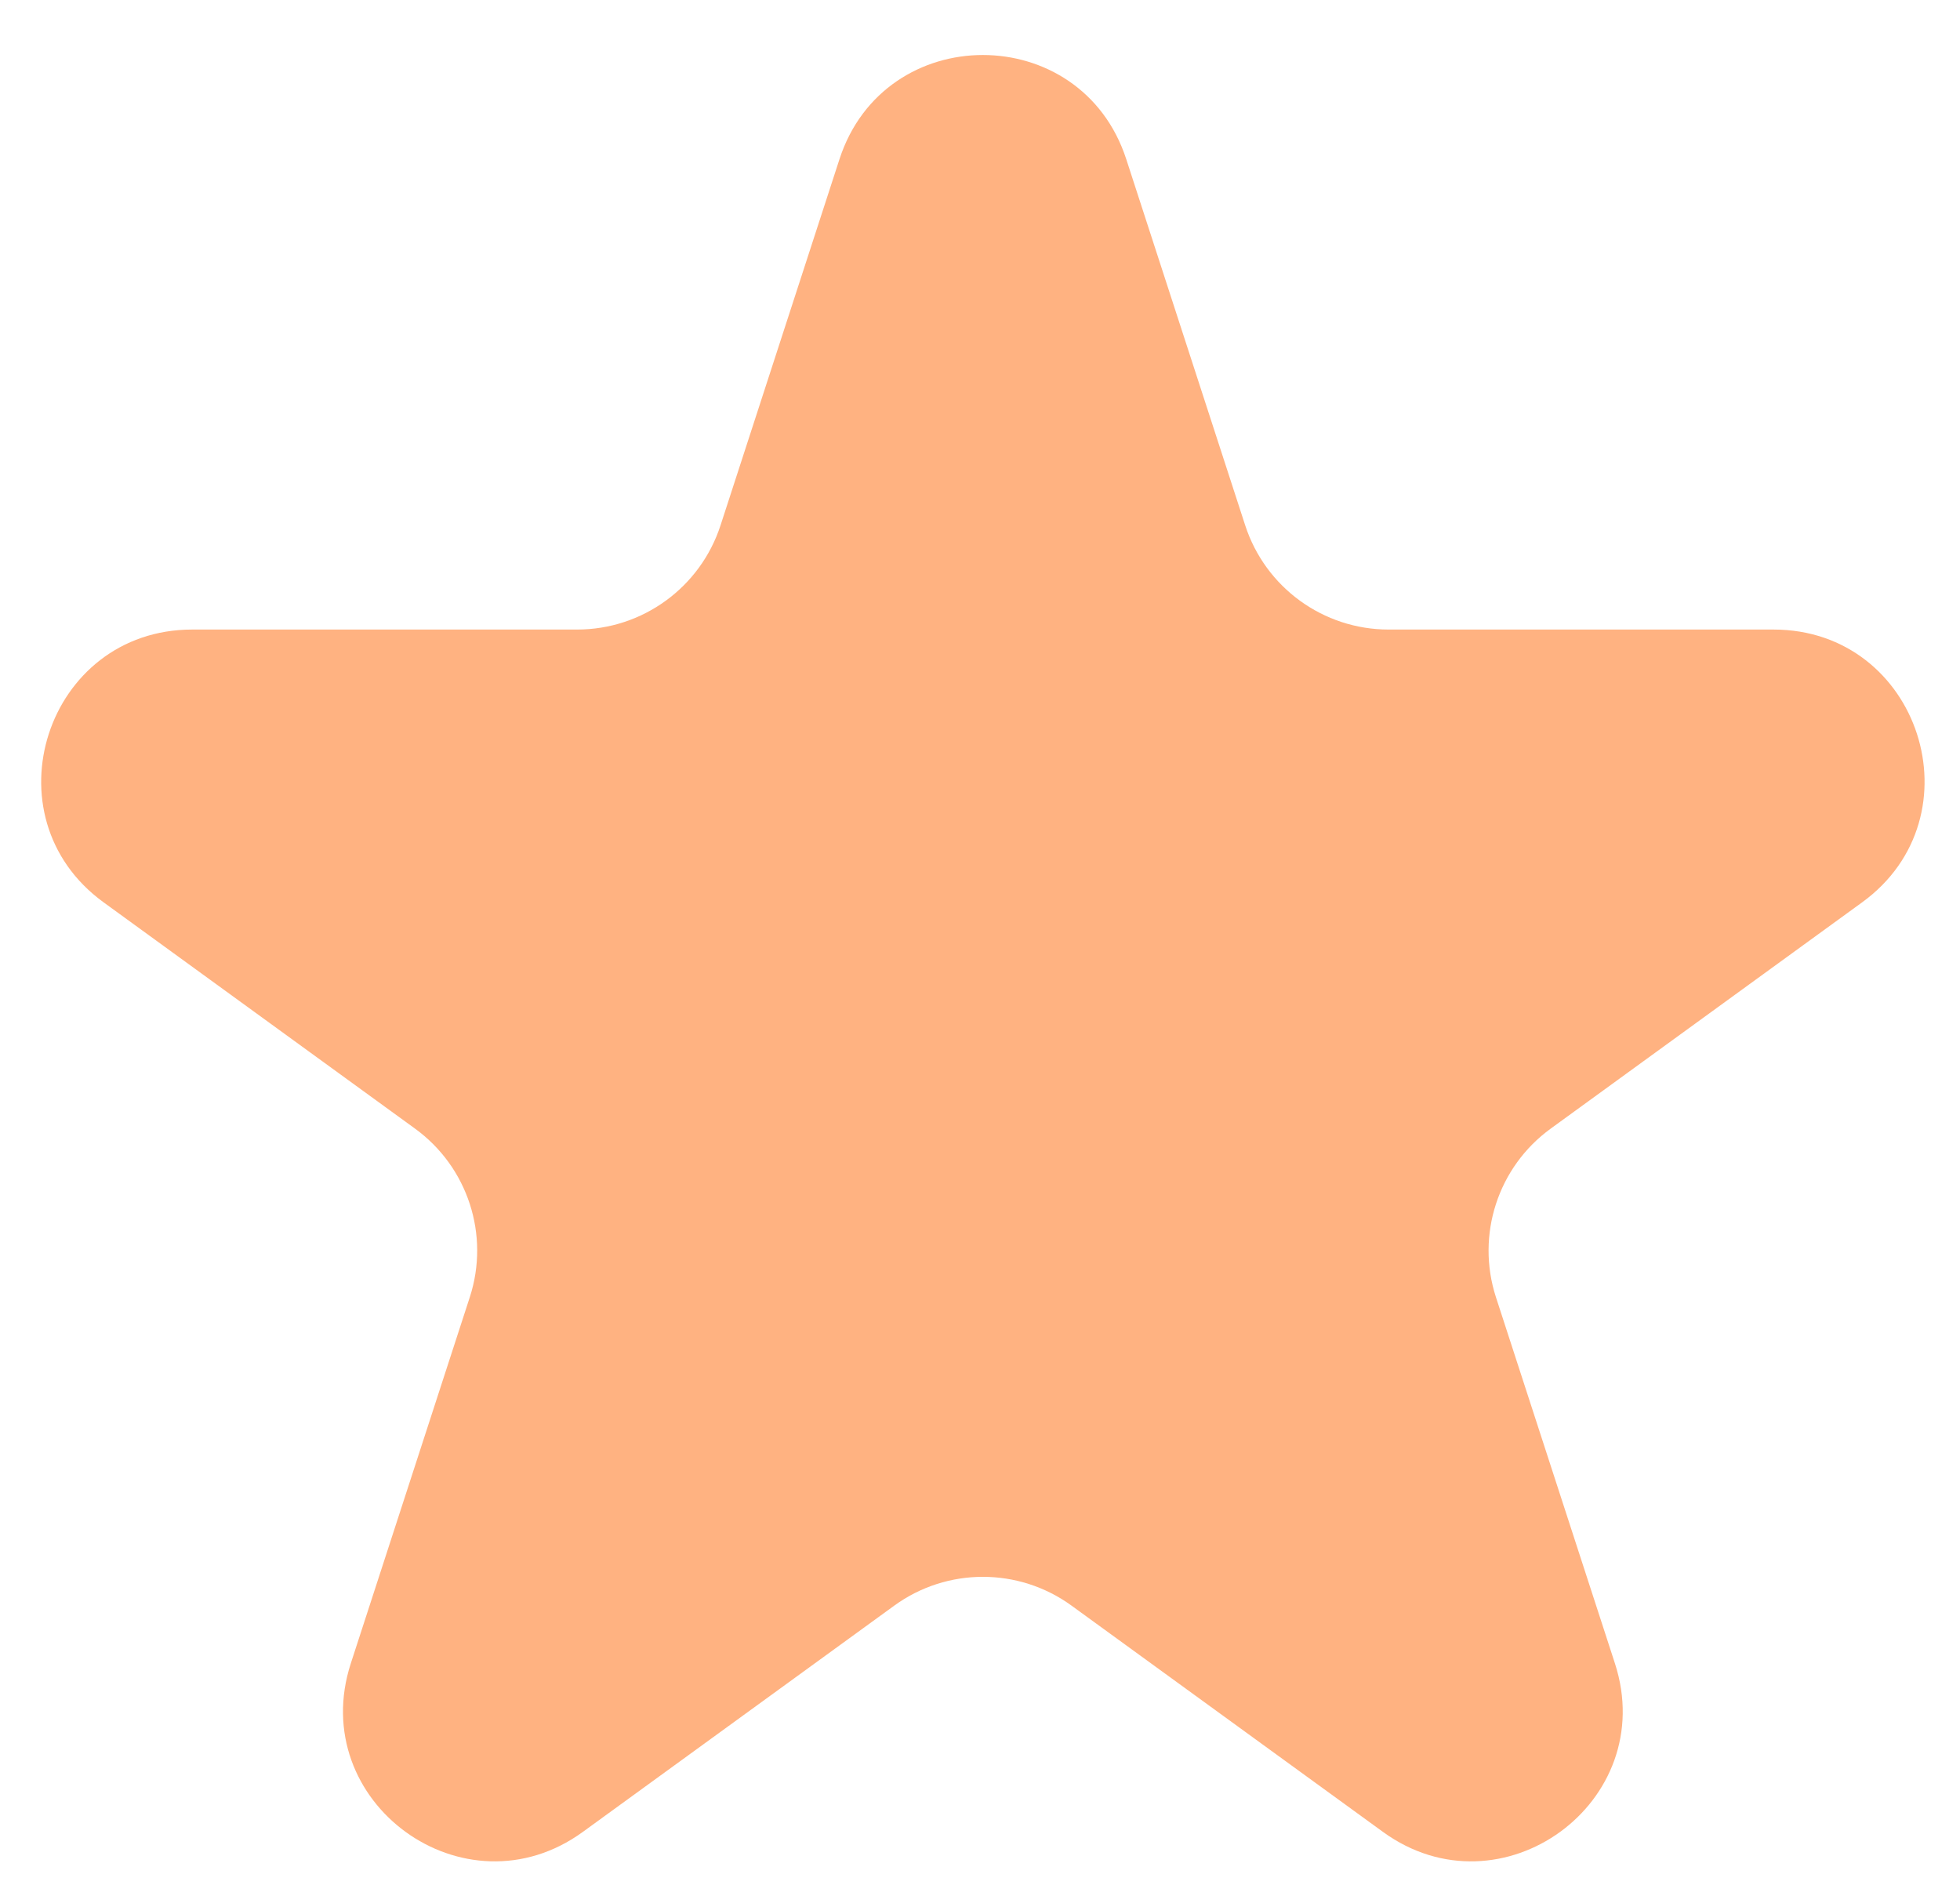 <svg width="26" height="25" viewBox="0 0 26 25" fill="none" xmlns="http://www.w3.org/2000/svg">
<path d="M11.136 2.111C11.735 0.269 14.341 0.269 14.94 2.111L16.518 6.968C16.786 7.792 17.554 8.35 18.42 8.35L23.526 8.35C25.464 8.35 26.269 10.829 24.702 11.968L20.571 14.969C19.87 15.478 19.577 16.381 19.844 17.205L21.422 22.061C22.021 23.904 19.912 25.436 18.345 24.297L14.214 21.296C13.513 20.787 12.563 20.787 11.863 21.296L7.732 24.297C6.164 25.436 4.055 23.904 4.654 22.061L6.232 17.205C6.5 16.381 6.206 15.478 5.505 14.969L1.374 11.968C-0.193 10.829 0.613 8.35 2.55 8.35L7.656 8.35C8.522 8.35 9.29 7.792 9.558 6.968L11.136 2.111Z" fill="#FFB281"/>
</svg>

